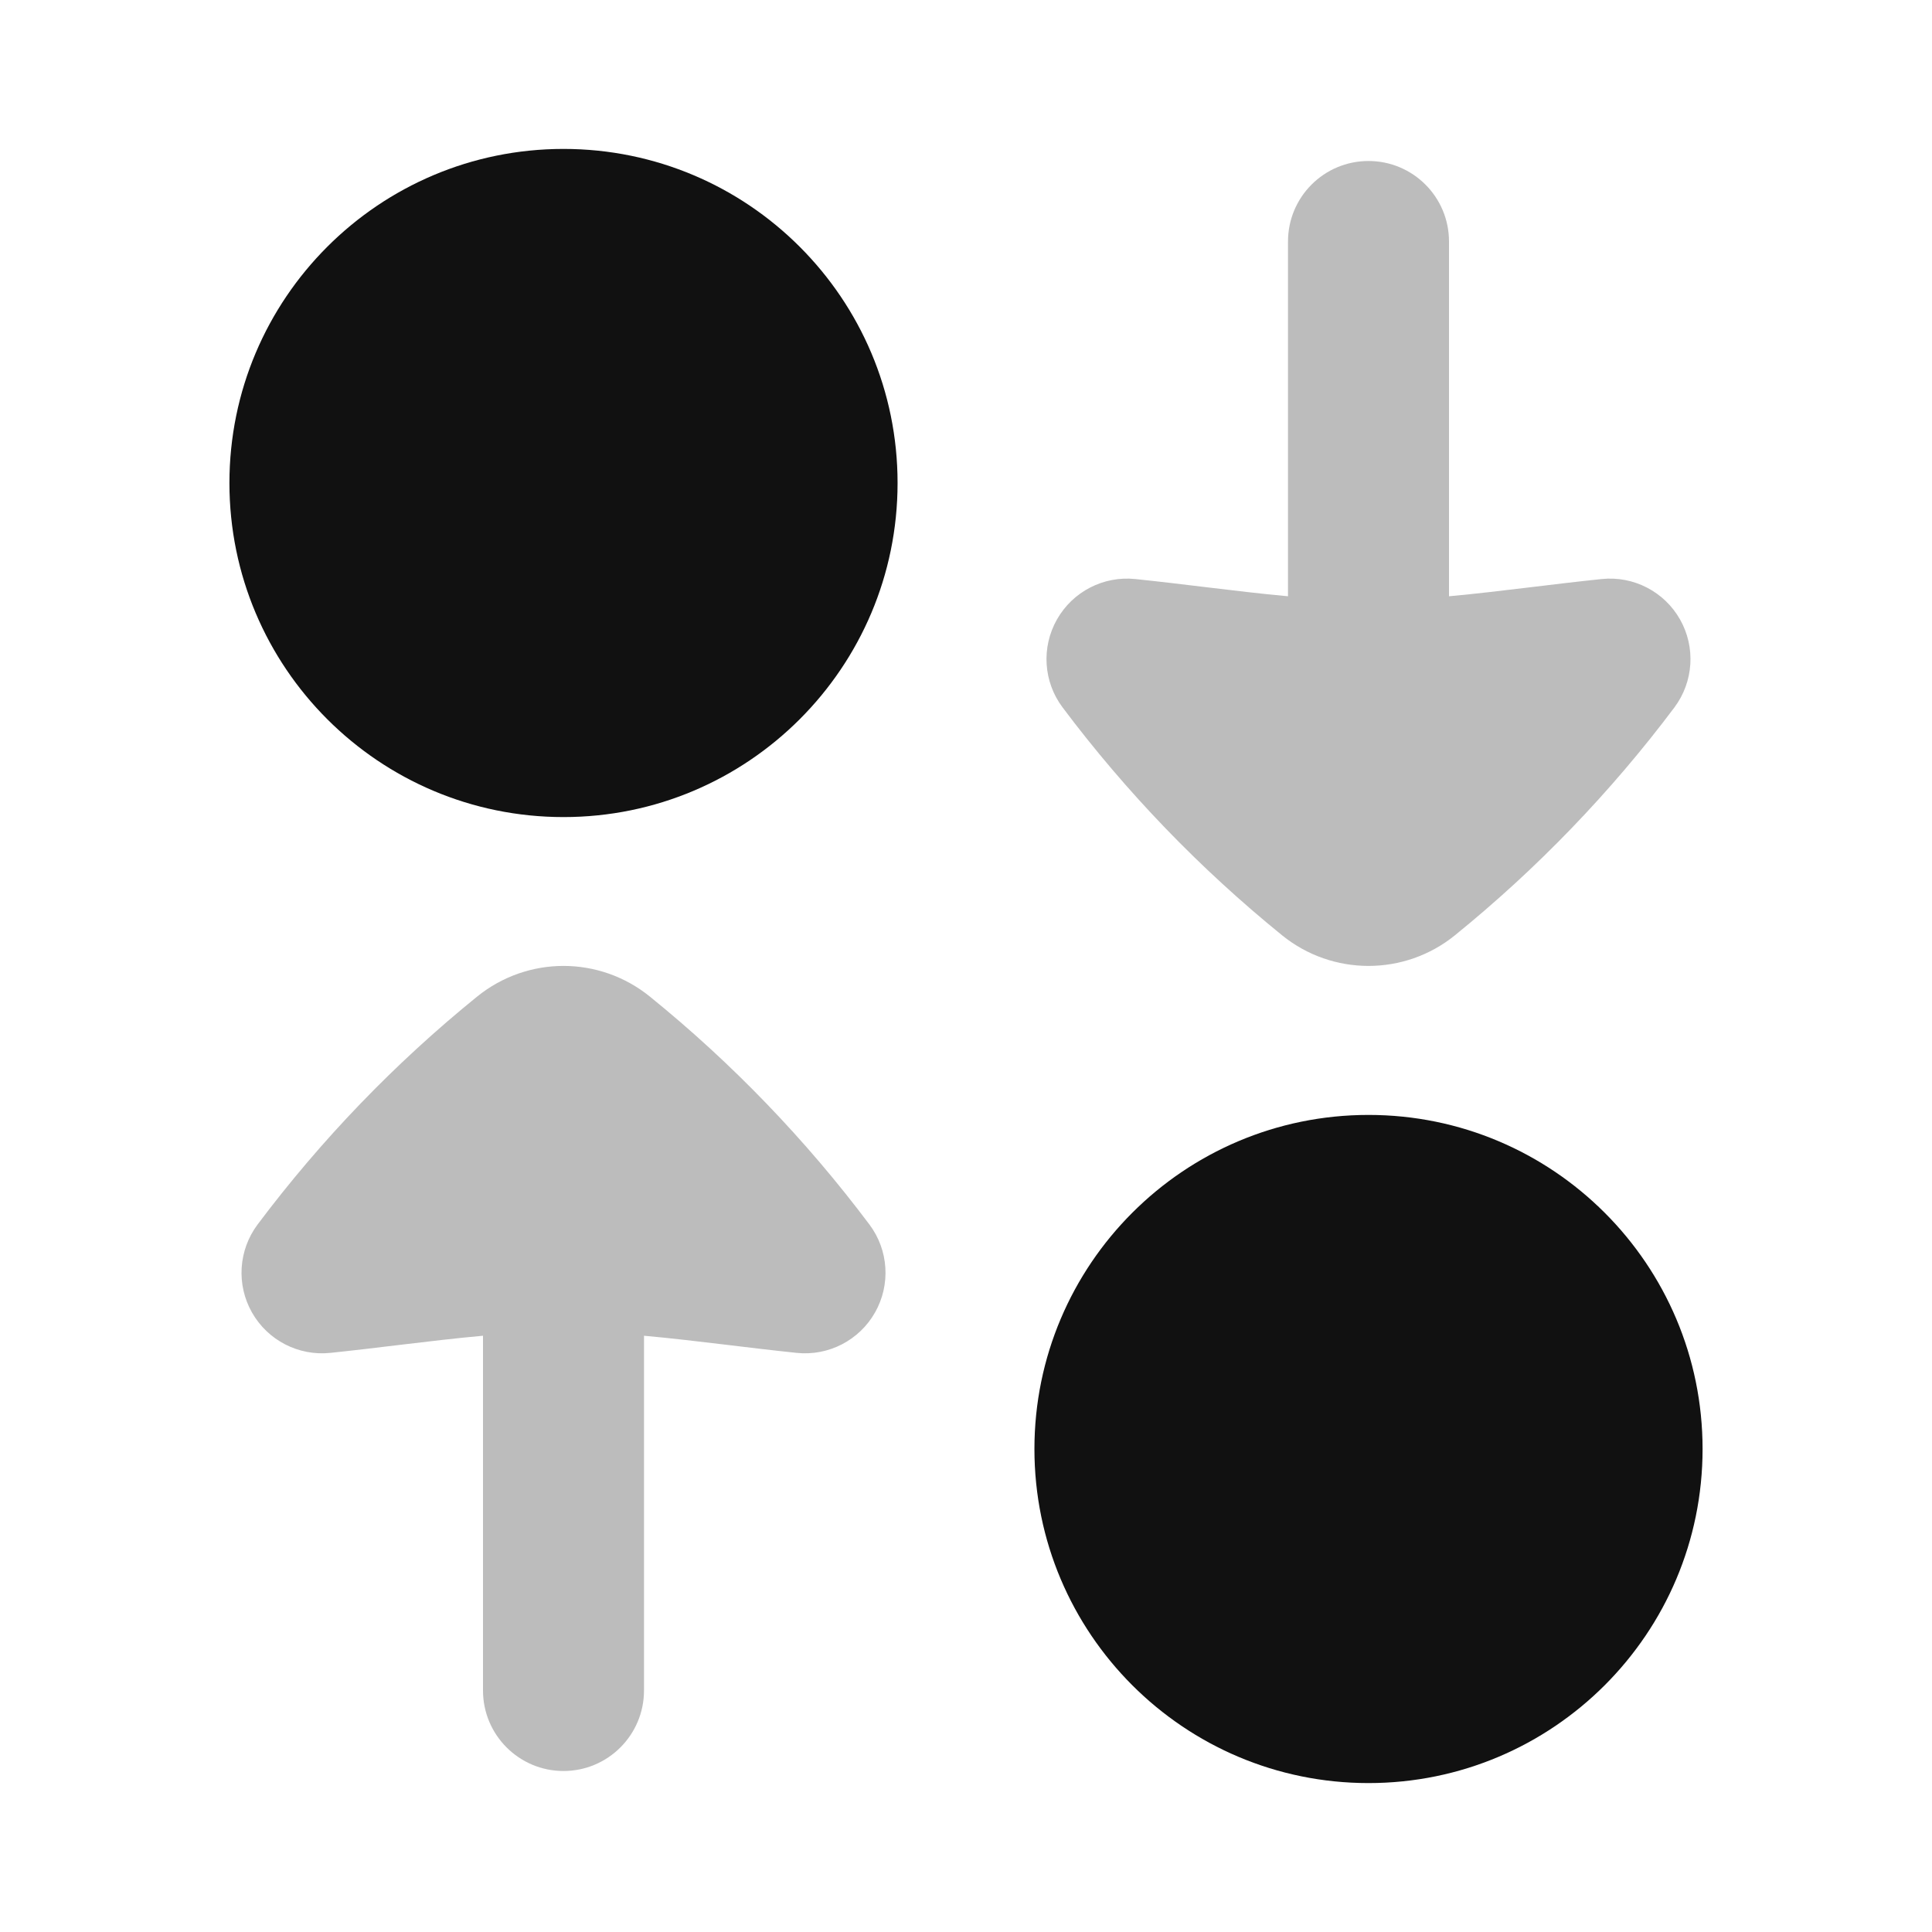 <svg width="24" height="24" viewBox="0 0 24 24" fill="none" xmlns="http://www.w3.org/2000/svg">
<path opacity="0.28" fill-rule="evenodd" clip-rule="evenodd" d="M18 3C18 2.447 17.552 2 17 2C16.448 2 16 2.447 16 3V7.407C15.668 7.377 15.332 7.336 14.98 7.294C14.699 7.26 14.409 7.225 14.103 7.193C13.708 7.152 13.326 7.349 13.13 7.695C12.934 8.041 12.961 8.47 13.2 8.788C13.99 9.841 14.906 10.791 15.927 11.619C16.239 11.872 16.62 11.999 17 11.999C17.38 11.999 17.761 11.872 18.073 11.619C19.094 10.791 20.01 9.841 20.8 8.788C21.038 8.47 21.066 8.041 20.87 7.695C20.674 7.349 20.292 7.152 19.897 7.193C19.591 7.225 19.301 7.26 19.02 7.294C18.669 7.336 18.332 7.377 18 7.407V3ZM7 11.999C6.62 11.999 6.239 12.127 5.927 12.38C4.906 13.207 3.99 14.158 3.2 15.211C2.962 15.529 2.934 15.958 3.13 16.304C3.326 16.65 3.708 16.847 4.103 16.806C4.409 16.774 4.699 16.739 4.98 16.705C5.332 16.663 5.668 16.623 6 16.593V21C6 21.552 6.448 22 7 22C7.552 22 8 21.552 8 21V16.593C8.332 16.623 8.668 16.663 9.02 16.705C9.301 16.739 9.591 16.774 9.897 16.806C10.292 16.847 10.674 16.65 10.87 16.304C11.066 15.958 11.039 15.529 10.8 15.211C10.01 14.158 9.094 13.207 8.073 12.38C7.761 12.127 7.38 11.999 7 11.999Z" fill="#111111"/>
<path d="M2.85 6C2.85 3.708 4.708 1.85 7 1.85C9.292 1.85 11.15 3.708 11.15 6C11.15 8.292 9.292 10.15 7 10.15C4.708 10.15 2.85 8.292 2.85 6Z" fill="#111111"/>
<path d="M12.85 18C12.85 15.708 14.708 13.85 17 13.85C19.292 13.85 21.15 15.708 21.15 18C21.15 20.292 19.292 22.15 17 22.15C14.708 22.15 12.85 20.292 12.85 18Z" fill="#111111"/>
</svg>
